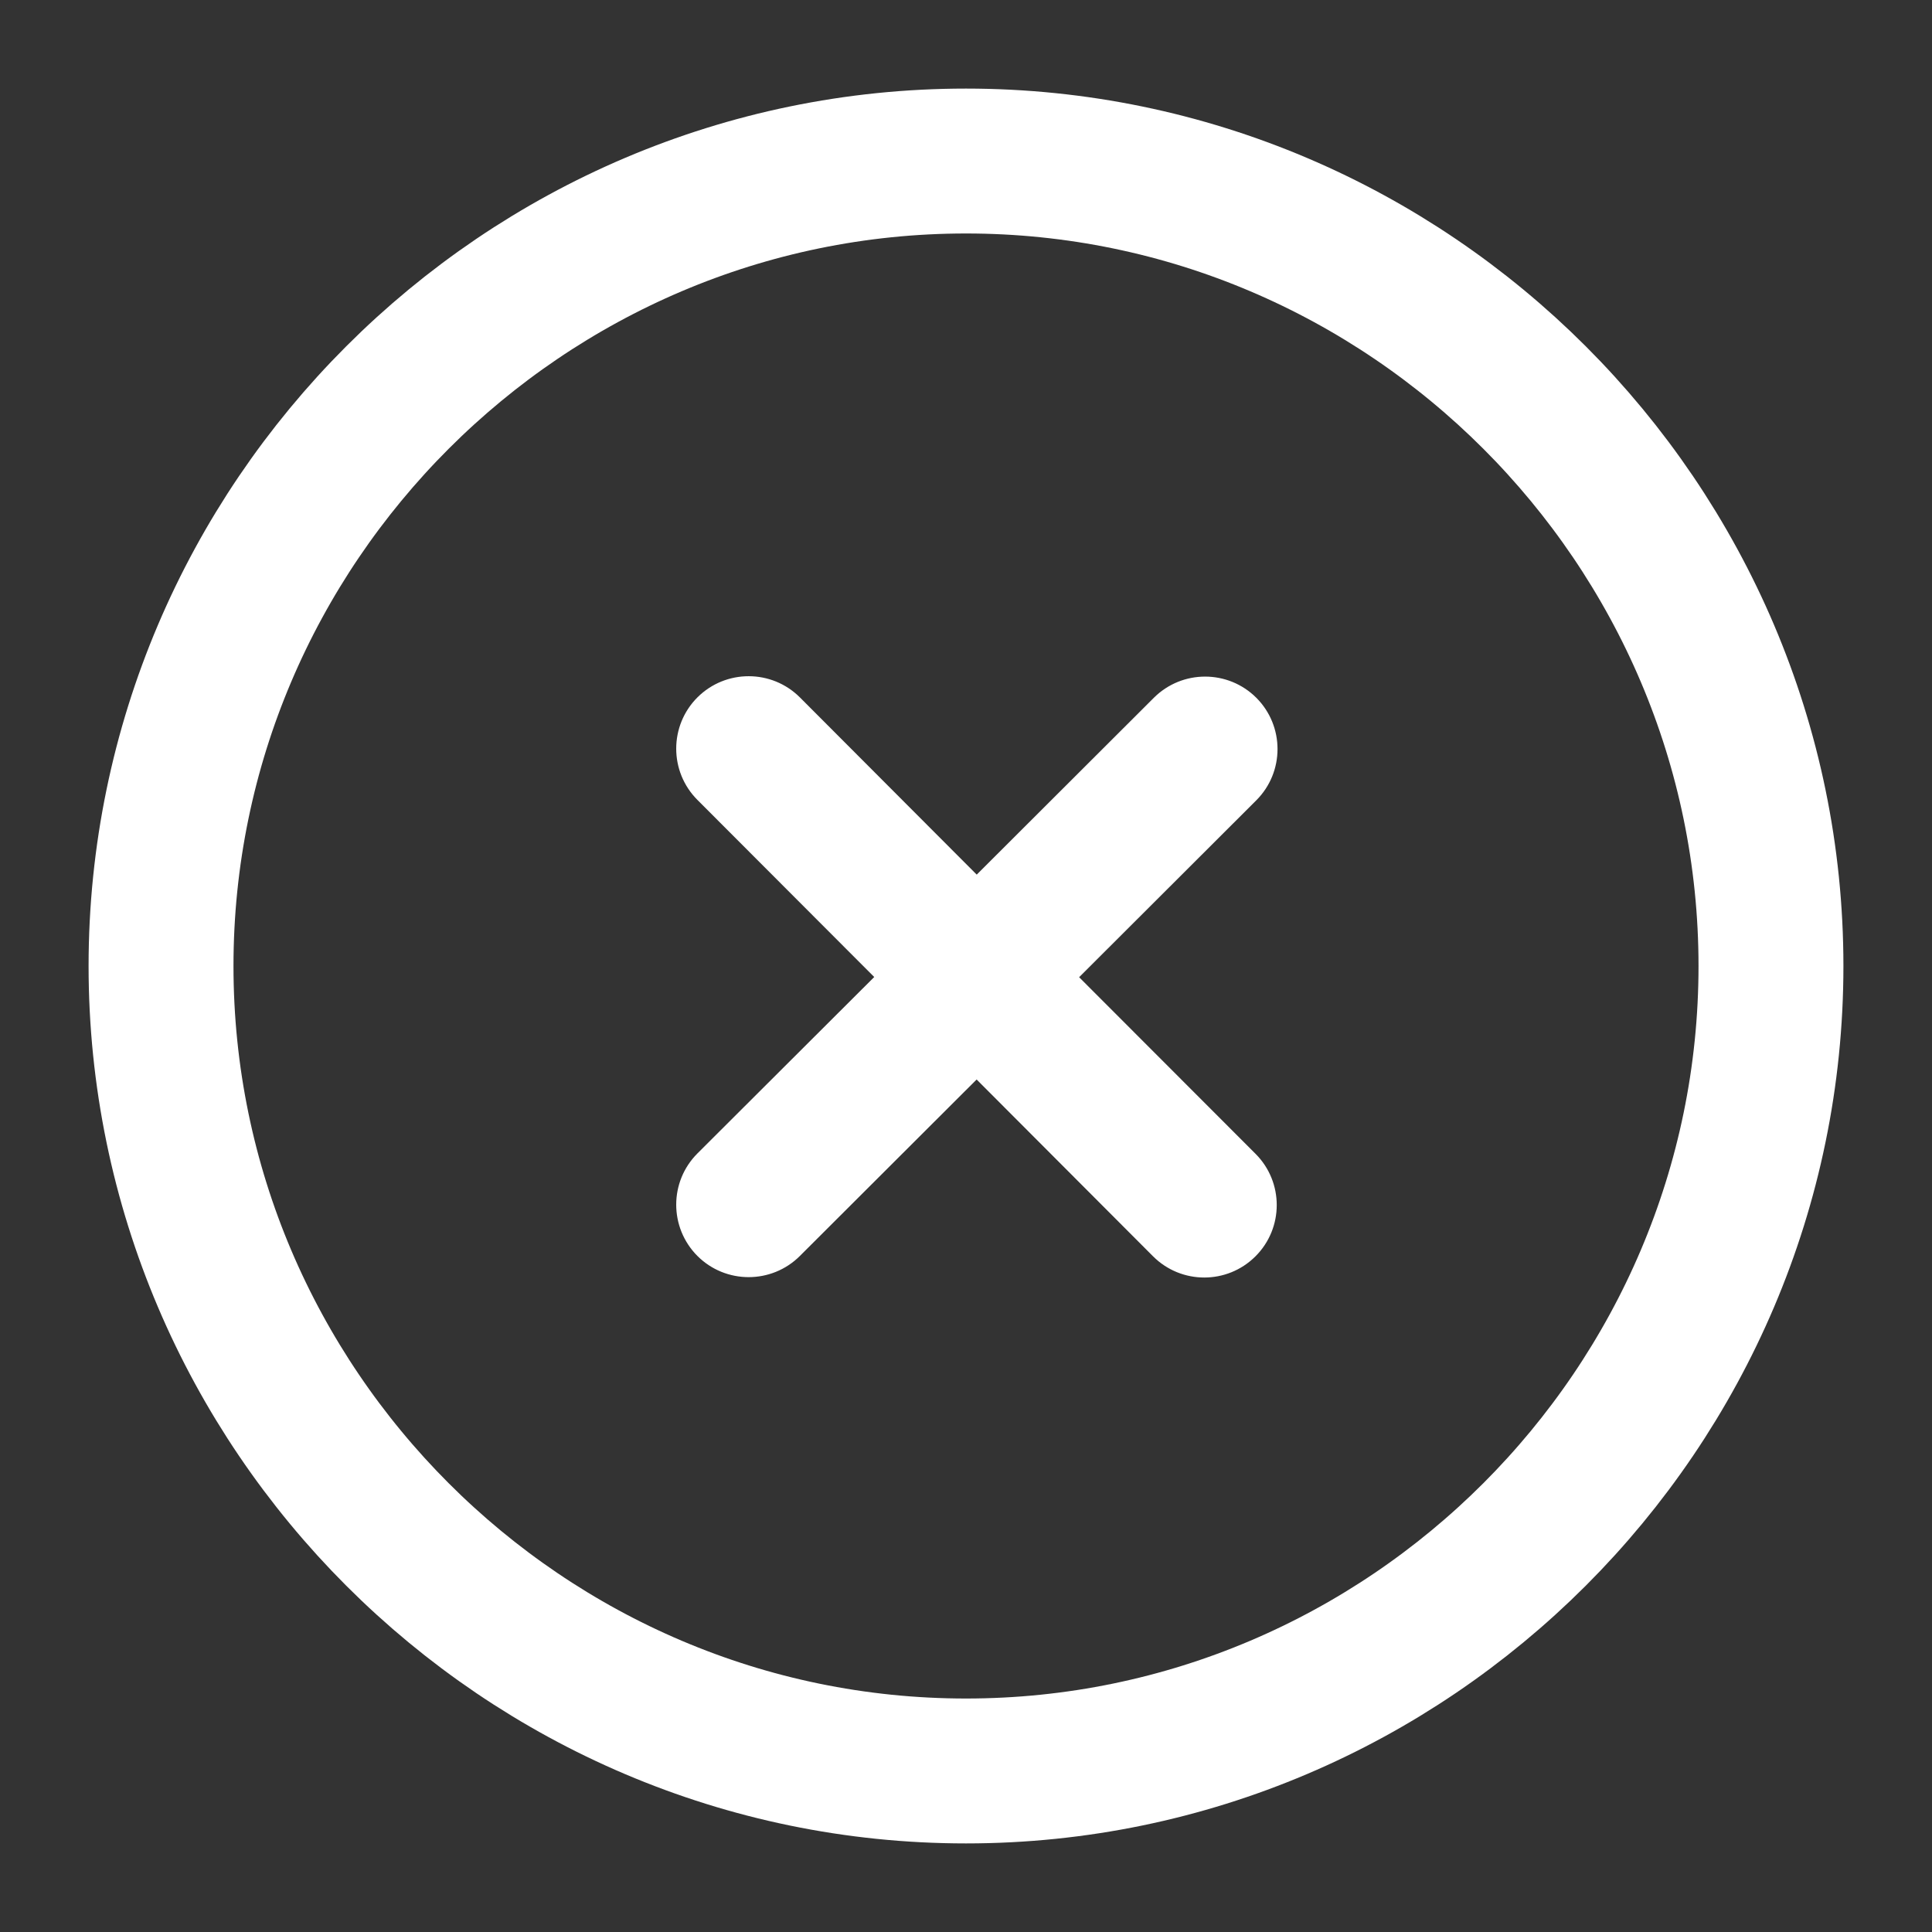 <svg width="20" height="20" viewBox="0 0 20 20" fill="none" xmlns="http://www.w3.org/2000/svg">
<rect x="0" y="0" width="20" height="20" fill="#333333" stroke="none"/>
<path d="M10 18.333C14.583 18.333 18.333 14.583 18.333 10C18.333 5.417 14.583 1.667 10 1.667C5.417 1.667 1.667 5.417 1.667 10C1.667 14.583 5.417 18.333 10 18.333Z" stroke="white" stroke-width="1.5" stroke-linecap="round" stroke-linejoin="round"/>
<path fill-rule="evenodd" clip-rule="evenodd" d="M11.936 13.005C12.229 13.298 12.703 13.298 12.996 13.006C13.29 12.713 13.29 12.238 12.998 11.945L11.171 10.116L13.005 8.285C13.298 7.992 13.298 7.517 13.006 7.224C12.713 6.931 12.238 6.931 11.945 7.223L10.111 9.054L8.281 7.22C7.988 6.927 7.513 6.927 7.22 7.219C6.927 7.512 6.927 7.987 7.219 8.28L9.05 10.114L7.22 11.94C6.927 12.233 6.927 12.707 7.219 13.001C7.512 13.294 7.987 13.294 8.28 13.002L10.11 11.175L11.936 13.005Z" fill="white"/>
</svg>
